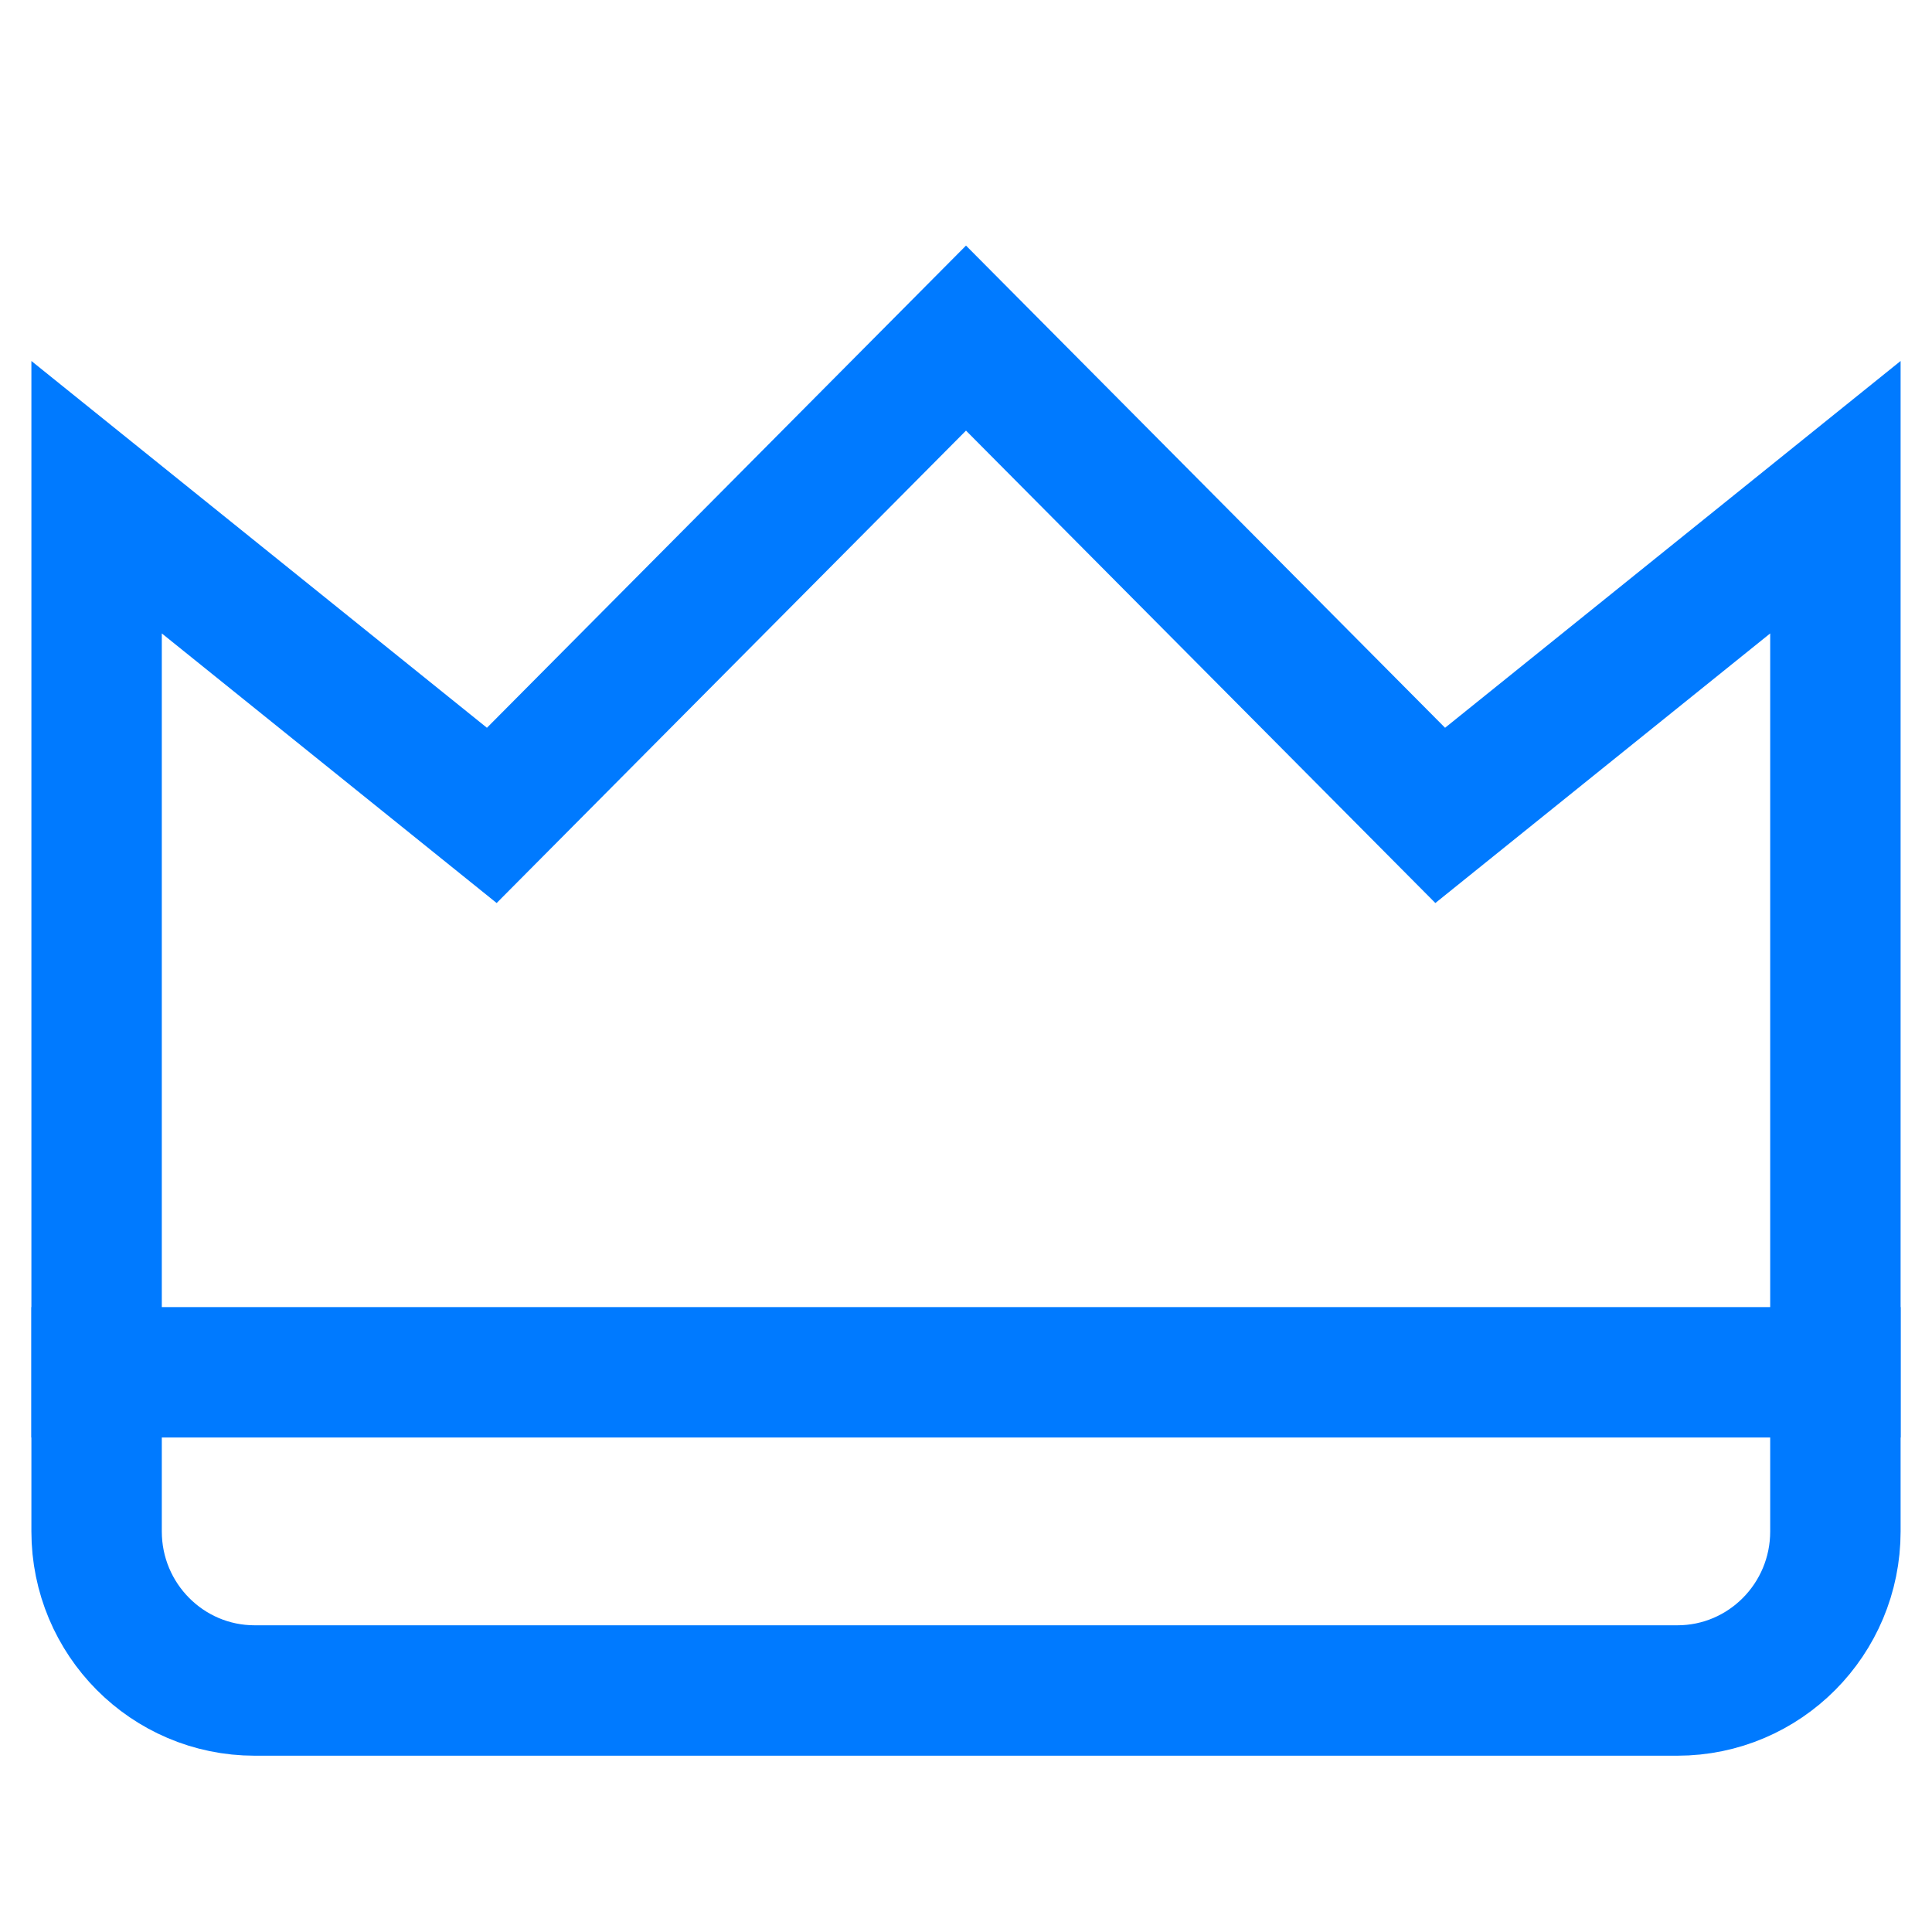 <?xml version="1.0" encoding="UTF-8"?>
<svg width="40px" height="40px" viewBox="0 0 40 40" version="1.1" xmlns="http://www.w3.org/2000/svg" xmlns:xlink="http://www.w3.org/1999/xlink">
    <!-- Generator: Sketch 51.2 (57519) - http://www.bohemiancoding.com/sketch -->
    <title>异步架构</title>
    <desc>Created with Sketch.</desc>
    <defs>
        <polygon id="path-1" points="104 -13.09 194 38.705 194 142.295 104 194.09 14 142.295 14 38.705"></polygon>
        <filter x="-33.3%" y="-29.0%" width="166.7%" height="157.9%" filterUnits="objectBoundingBox" id="filter-2">
            <feOffset dx="0" dy="0" in="SourceAlpha" result="shadowOffsetOuter1"></feOffset>
            <feGaussianBlur stdDeviation="20" in="shadowOffsetOuter1" result="shadowBlurOuter1"></feGaussianBlur>
            <feColorMatrix values="0 0 0 0 0.827   0 0 0 0 0.918   0 0 0 0 1  0 0 0 1 0" type="matrix" in="shadowBlurOuter1"></feColorMatrix>
        </filter>
    </defs>
    <g id="Page-1" stroke="none" stroke-width="1" fill="none" fill-rule="evenodd">
        <g id="首页" transform="translate(-732, -2894)">
            <g id="Group-18" transform="translate(648, 2853)">
                <g id="Polygon-Copy-2" transform="translate(104, 90.5) rotate(90) translate(-104, -90.5) ">
                    <use fill="black" fill-opacity="1" filter="url(#filter-2)" xlink:href="#path-1"></use>
                    <use fill="#FFFFFF" fill-rule="evenodd" xlink:href="#path-1"></use>
                </g>
                <g id="crown" transform="translate(86, 48)" stroke="#007AFF" stroke-linecap="square" stroke-width="2.7">
                    <path d="M0,21.412 L36,21.412" id="Shape"></path>
                    <path d="M36,3.294 L27.818,9.882 L18,0 L8.182,9.882 L0,3.294 L0,24.706 C3.63345717e-16,26.525 1.465,28 3.273,28 L32.727,28 C34.535,28 36,26.525 36,24.706 L36,3.294 Z" id="Shape"></path>
                </g>
            </g>
        </g>
    </g>
</svg>